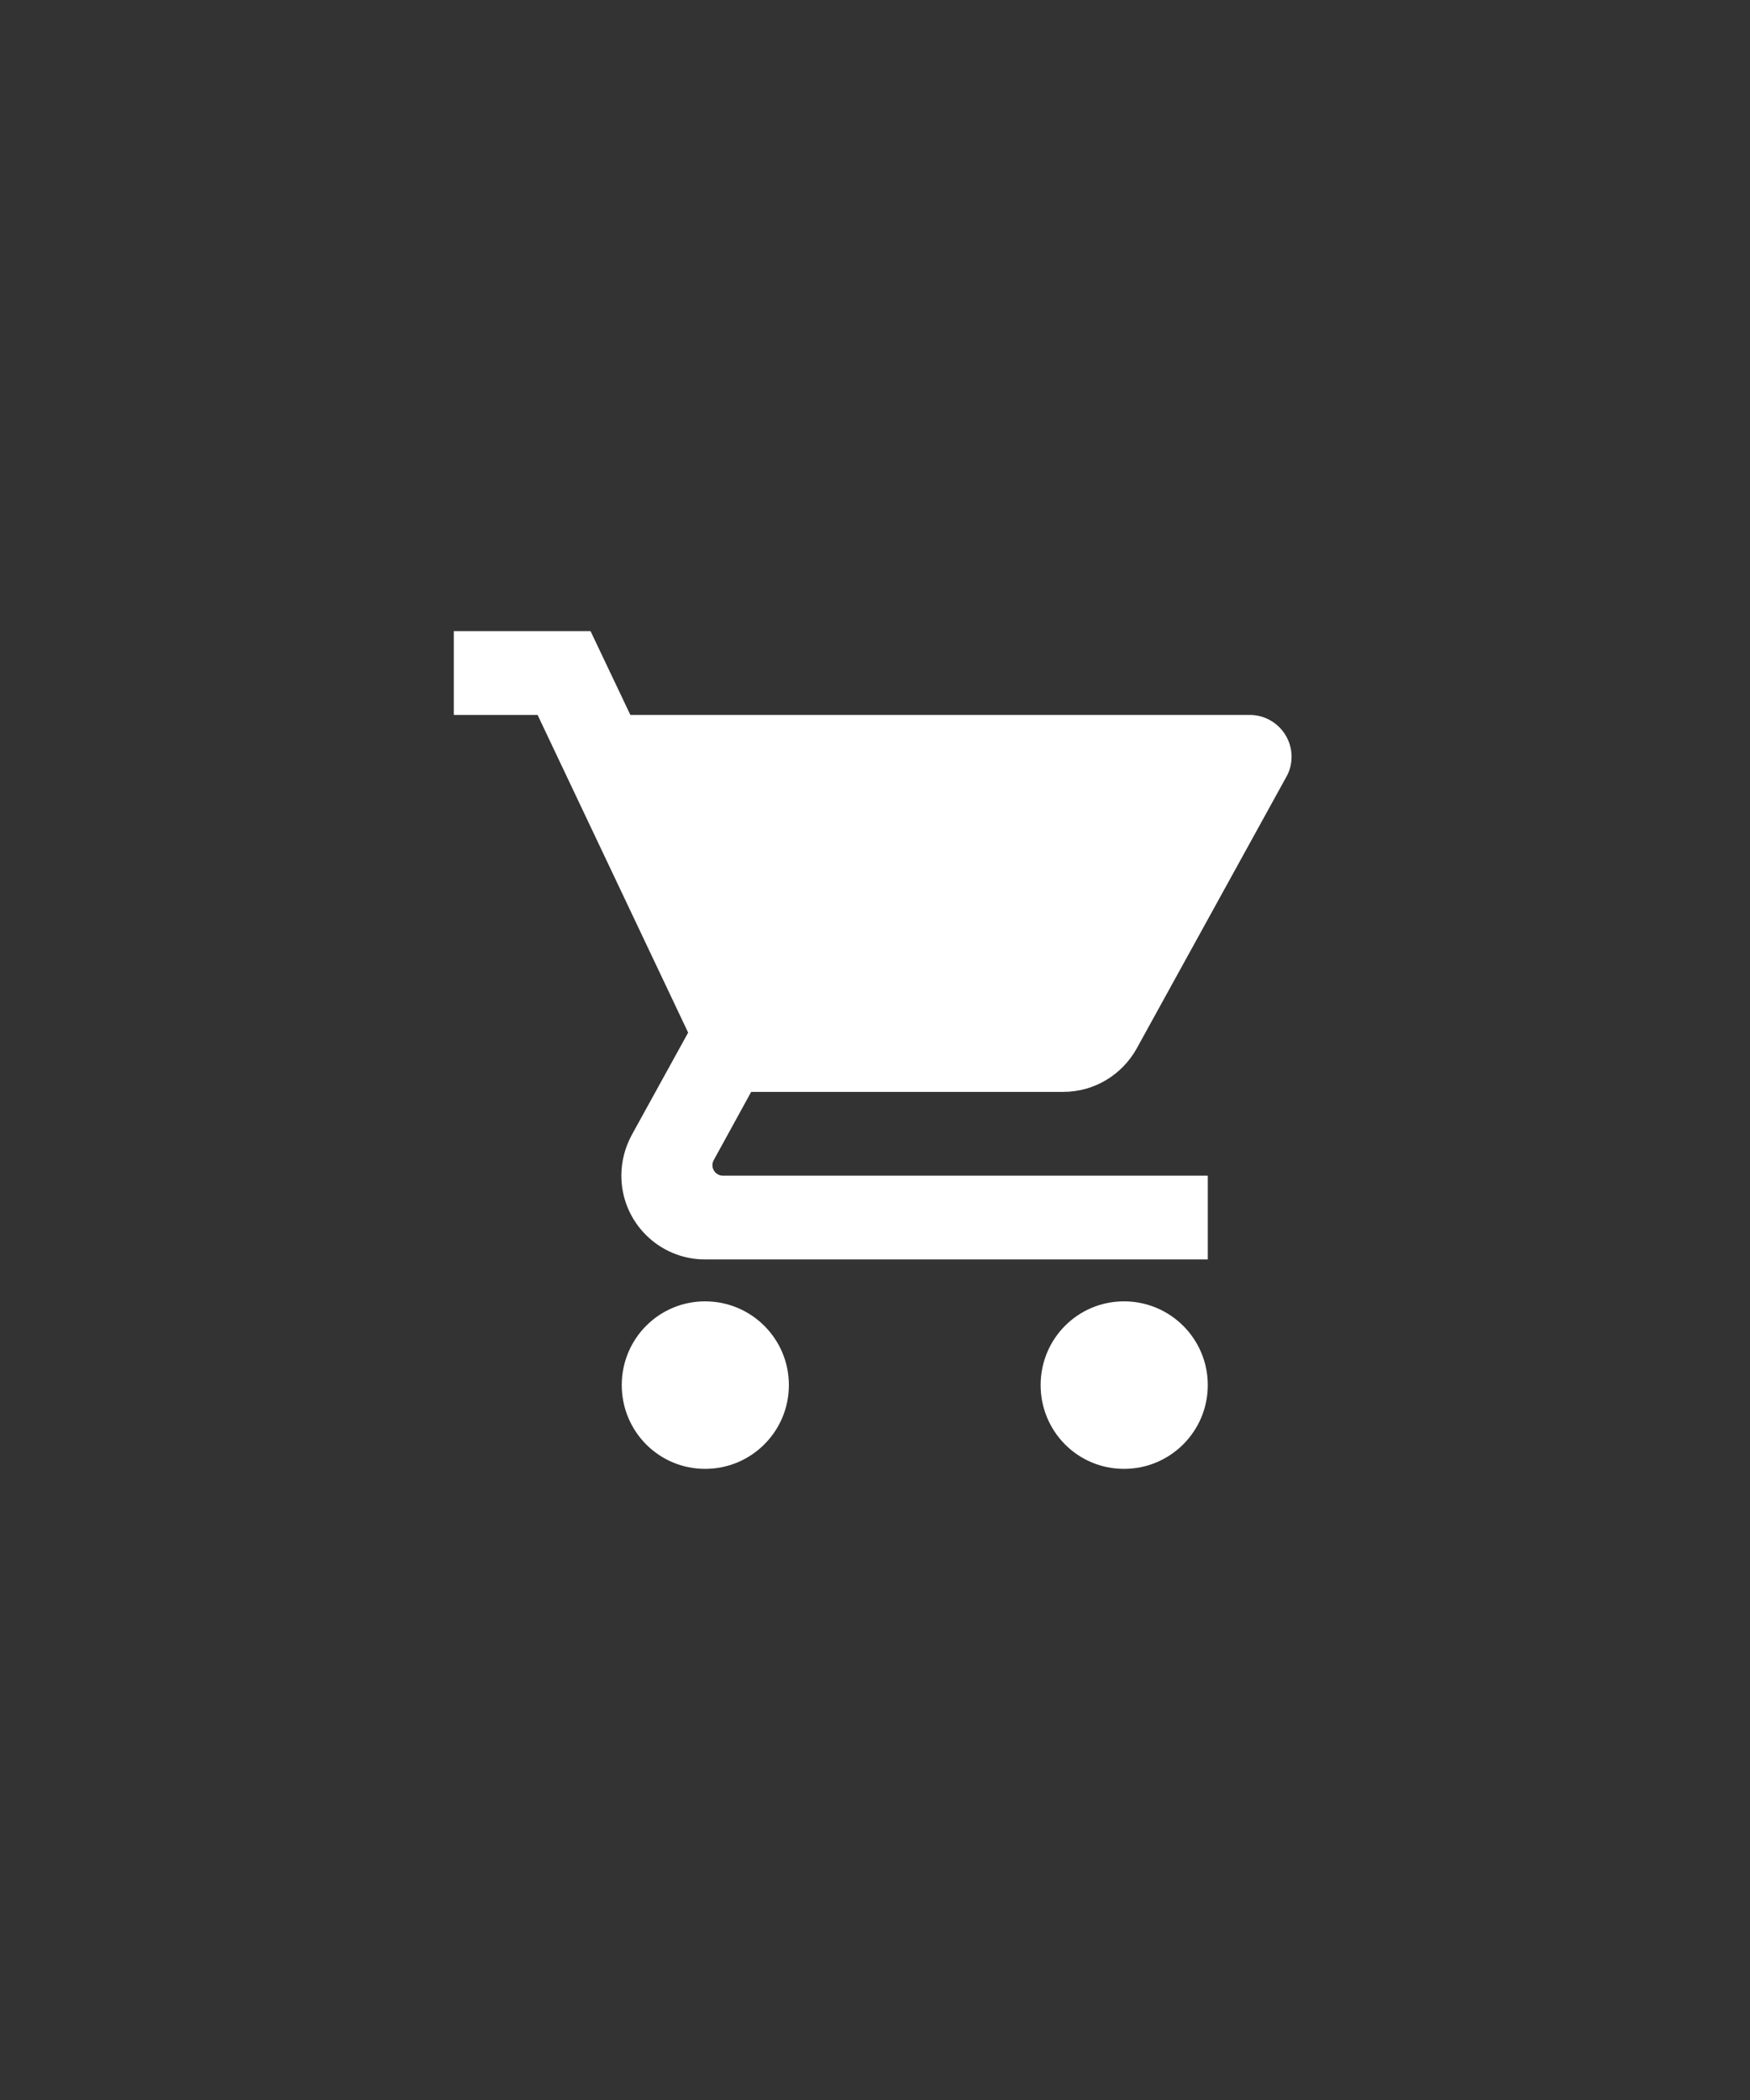 <svg xmlns="http://www.w3.org/2000/svg" xmlns:xlink="http://www.w3.org/1999/xlink" width="250" zoomAndPan="magnify" viewBox="0 0 187.5 225" height="300" preserveAspectRatio="xMidYMid meet" version="1.0"><rect x="0" y="0" width="187.5" height="225" fill="#333333" stroke="none"/><defs><clipPath id="631cebed5d"><path d="M 48.621 67.621 L 138.383 67.621 L 138.383 157.379 L 48.621 157.379 Z M 48.621 67.621 " clip-rule="nonzero"/></clipPath></defs><g clip-path="url(#631cebed5d)"><path fill="#ffffff" d="M 75.547 139.43 C 70.59 139.43 66.617 143.445 66.617 148.402 C 66.617 153.363 70.59 157.379 75.547 157.379 C 80.508 157.379 84.523 153.363 84.523 148.402 C 84.523 143.445 80.508 139.43 75.547 139.43 Z M 48.621 67.621 L 48.621 76.598 L 57.598 76.598 L 73.73 110.637 L 67.672 121.633 C 66.977 122.934 66.574 124.395 66.574 125.965 C 66.574 130.922 70.59 134.941 75.547 134.941 L 129.406 134.941 L 129.406 125.965 L 77.457 125.965 C 76.828 125.965 76.332 125.469 76.332 124.844 C 76.332 124.641 76.379 124.461 76.469 124.305 L 80.484 116.988 L 113.922 116.988 C 117.289 116.988 120.227 115.125 121.773 112.367 L 137.82 83.238 C 138.18 82.609 138.383 81.871 138.383 81.082 C 138.383 78.594 136.363 76.598 133.895 76.598 L 67.539 76.598 L 63.273 67.621 Z M 120.43 139.43 C 115.469 139.43 111.496 143.445 111.496 148.402 C 111.496 153.363 115.469 157.379 120.43 157.379 C 125.387 157.379 129.406 153.363 129.406 148.402 C 129.406 143.445 125.387 139.43 120.43 139.43 Z M 120.43 139.43 " fill-opacity="1" fill-rule="nonzero"/></g></svg>